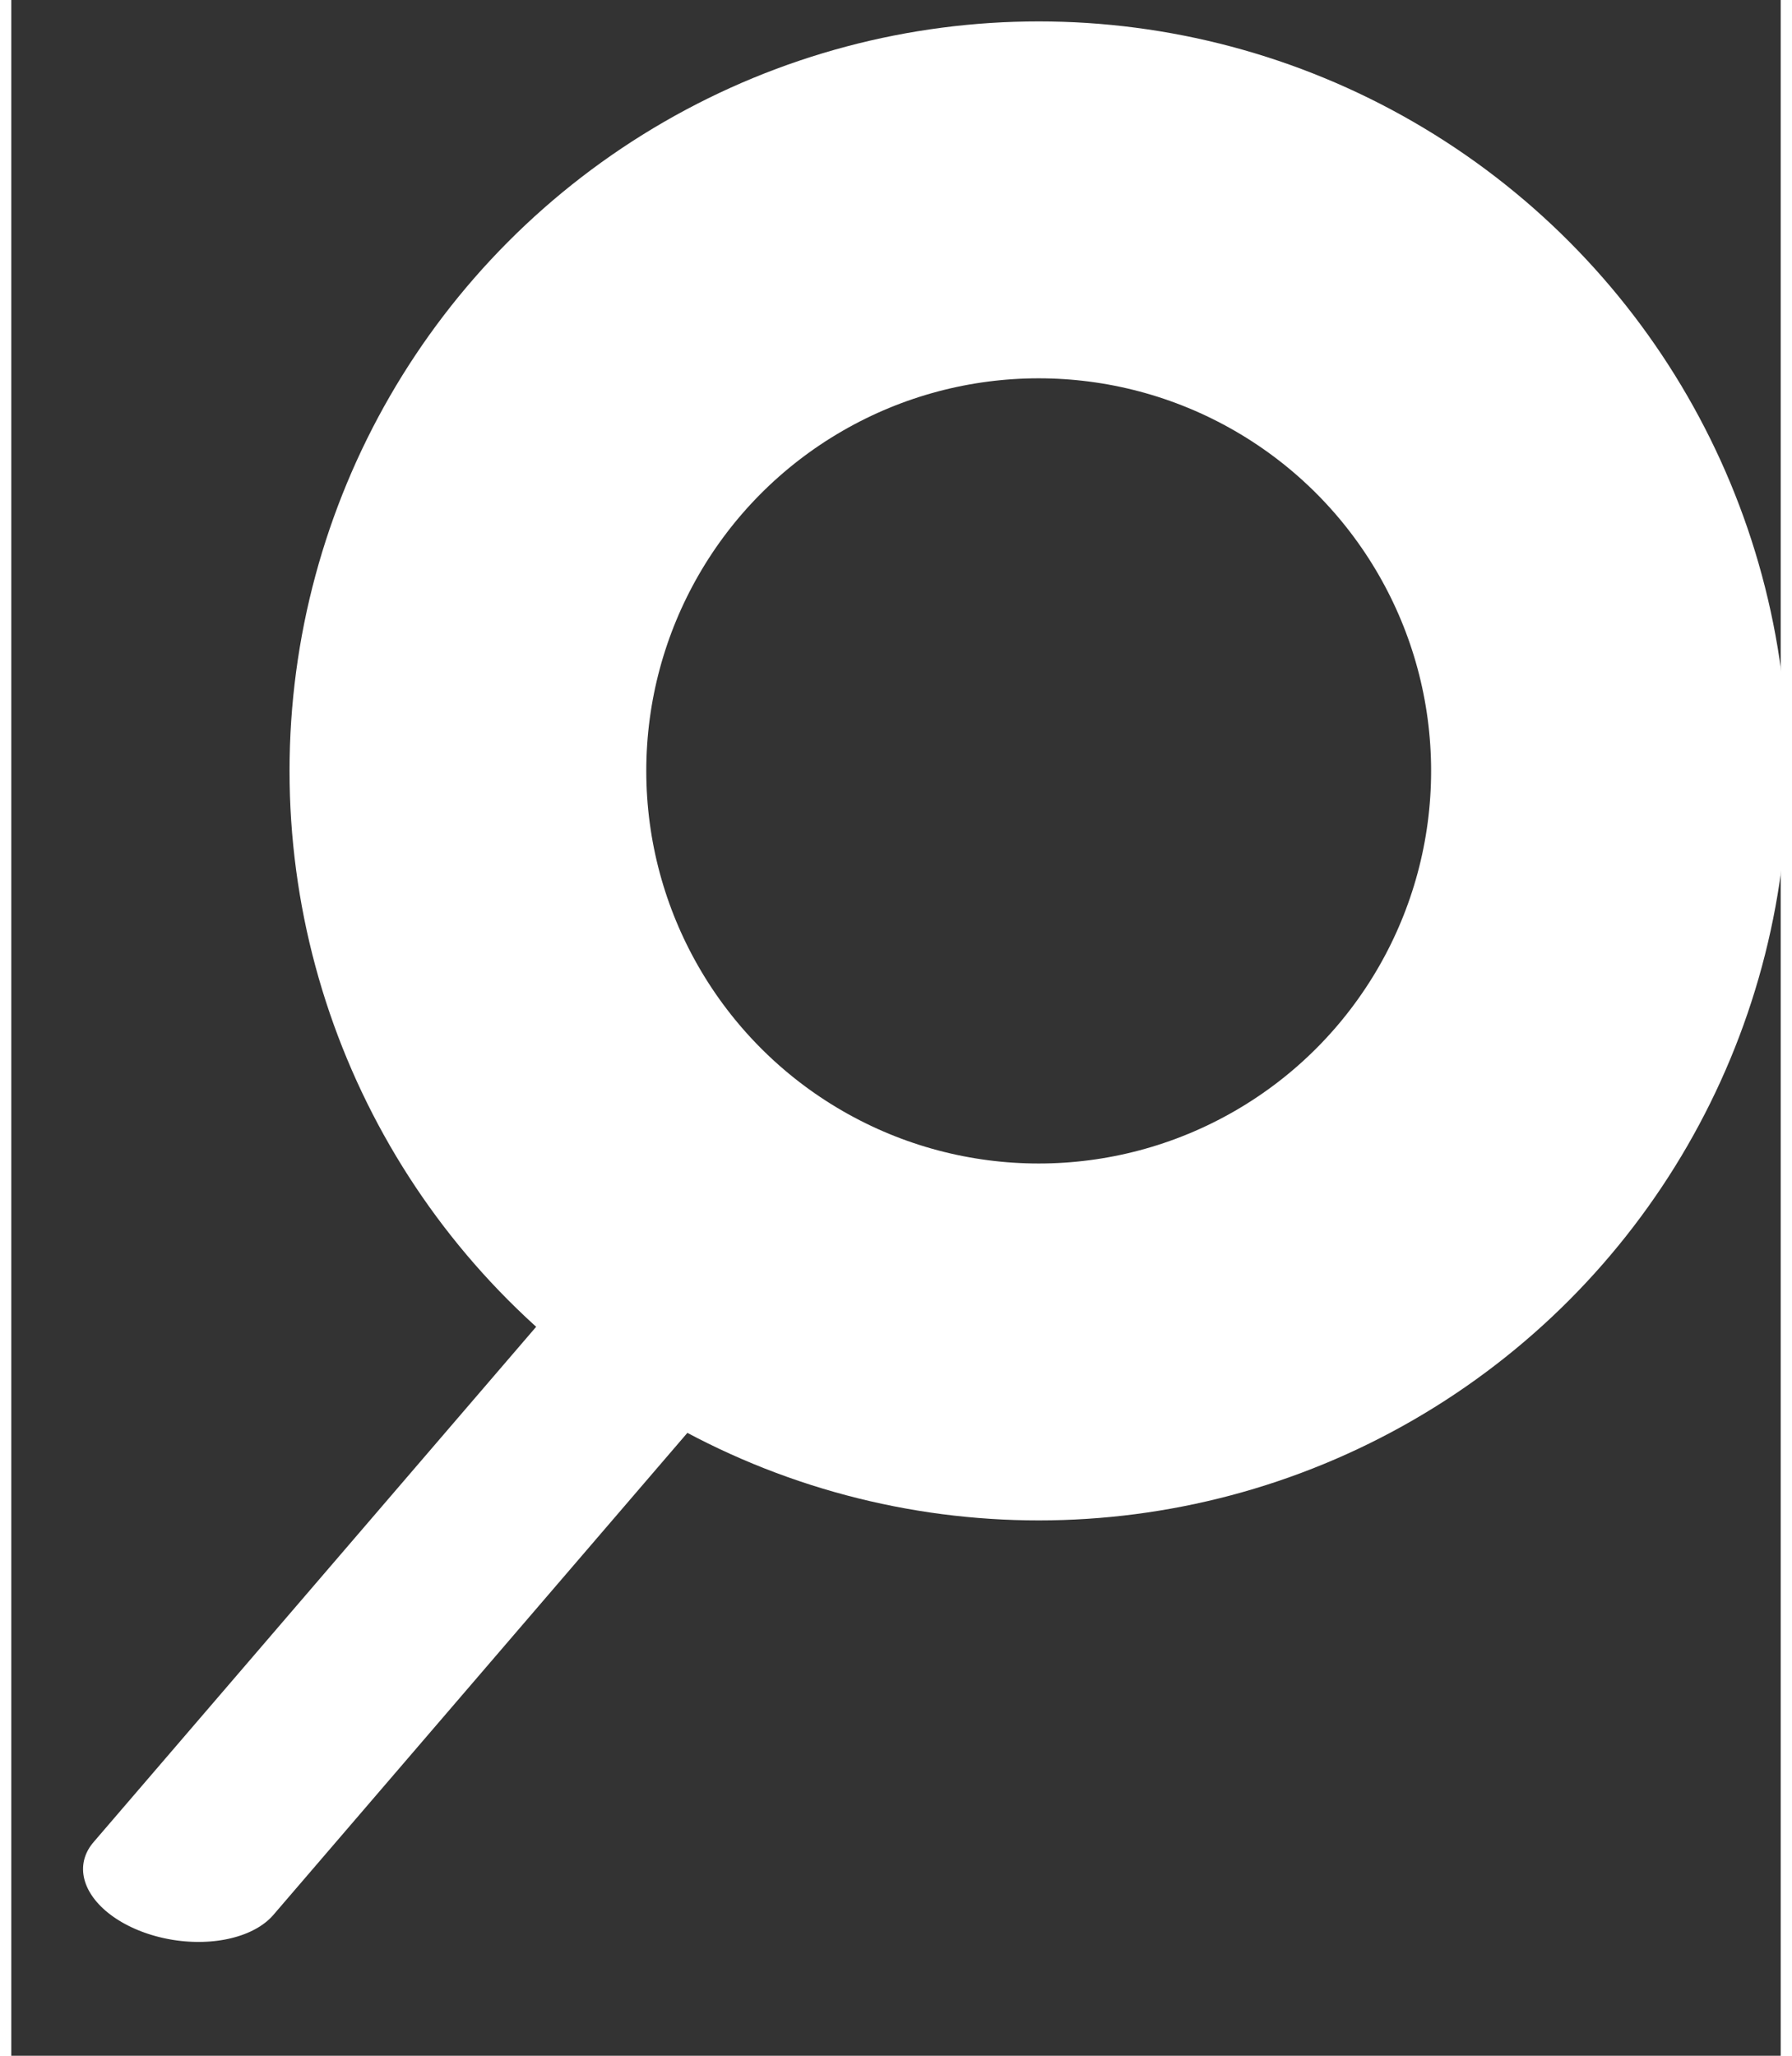 <?xml version="1.0" encoding="UTF-8" standalone="no" ?>
<!DOCTYPE svg PUBLIC "-//W3C//DTD SVG 1.1//EN" "http://www.w3.org/Graphics/SVG/1.1/DTD/svg11.dtd">
<svg xmlns="http://www.w3.org/2000/svg" xmlns:xlink="http://www.w3.org/1999/xlink" version="1.1" width="150" height="172" viewBox="-5 -5 155 180" xml:space="preserve">
<rect x="-5" y="-5" width="155" height="180" fill="#333333" stroke="none"/>
<defs>
</defs>
<g transform="matrix(1.25 0 0 1.25 85 62.5)"  >
<circle style="stroke: rgb(255,255,255); stroke-width: 25; fill: none; opacity: 1;" vector-effect="non-scaling-stroke" cx="0" cy="0" r="40" />
</g>
<g transform="matrix(0.7 0.11 -0.07 0.43 31.78 134.23)"  >
<line style="stroke: rgb(255,255,255); stroke-width: 25; stroke-linecap: round; fill: none;" vector-effect="non-scaling-stroke"  x1="24.5" y1="-65" x2="-24.5" y2="65" />
</g>
</svg>
